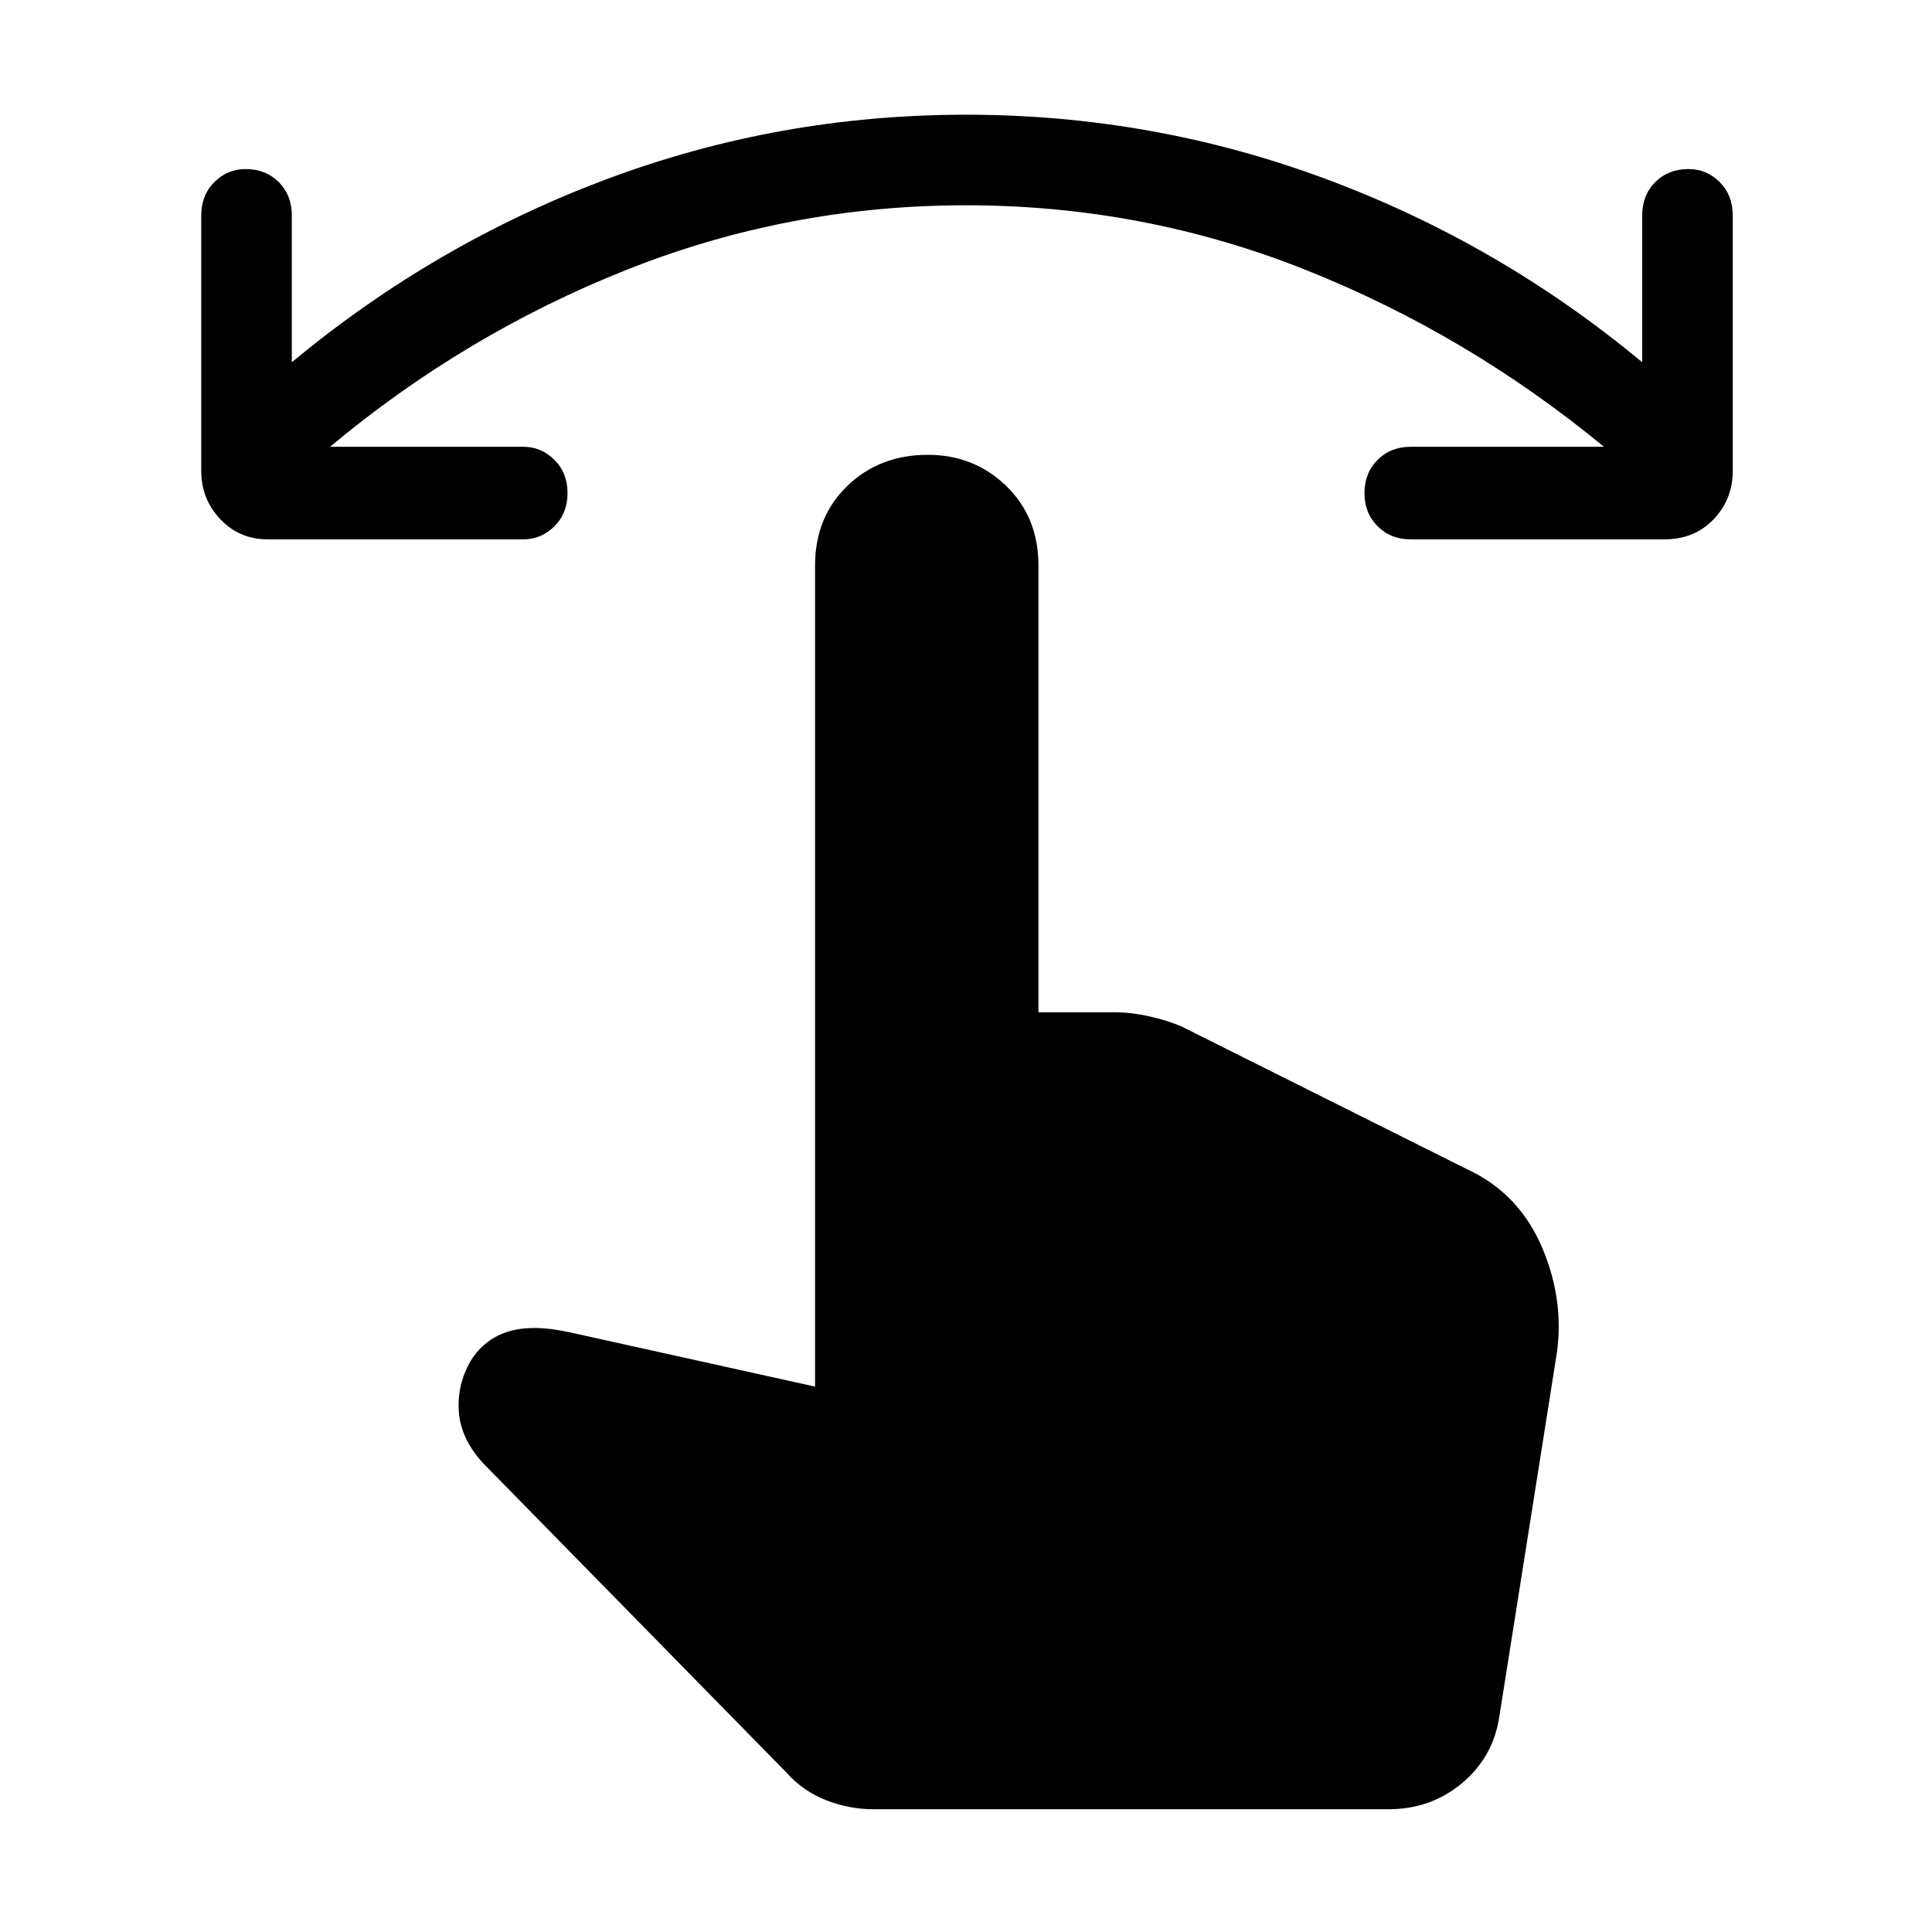 <svg xmlns="http://www.w3.org/2000/svg" height="24" width="24"><path d="M3.325 6.7Q2.975 6.7 2.737 6.45Q2.5 6.2 2.5 5.85V2.675Q2.5 2.425 2.663 2.262Q2.825 2.1 3.05 2.1Q3.3 2.1 3.463 2.262Q3.625 2.425 3.625 2.675V4.5Q5.4 3.025 7.538 2.225Q9.675 1.425 12 1.425Q14.325 1.425 16.475 2.225Q18.625 3.025 20.4 4.5V2.675Q20.4 2.425 20.562 2.262Q20.725 2.1 20.975 2.1Q21.2 2.1 21.363 2.262Q21.525 2.425 21.525 2.675V5.85Q21.525 6.2 21.288 6.45Q21.05 6.7 20.675 6.7H17.525Q17.275 6.7 17.113 6.537Q16.95 6.375 16.95 6.125Q16.95 5.875 17.113 5.713Q17.275 5.55 17.525 5.55H19.925Q18.225 4.15 16.213 3.35Q14.2 2.55 12 2.55Q9.8 2.55 7.788 3.35Q5.775 4.15 4.1 5.55H6.5Q6.725 5.55 6.888 5.713Q7.05 5.875 7.05 6.125Q7.05 6.375 6.888 6.537Q6.725 6.7 6.5 6.7ZM10.85 22.475Q10.55 22.475 10.263 22.363Q9.975 22.25 9.775 22.025L6 18.175Q5.725 17.875 5.7 17.538Q5.675 17.2 5.85 16.9Q6.025 16.625 6.325 16.538Q6.625 16.45 7.075 16.55L10.125 17.225V7.025Q10.125 6.425 10.525 6.037Q10.925 5.65 11.525 5.65Q12.1 5.65 12.5 6.037Q12.9 6.425 12.9 7.025V12.575H13.85Q14.05 12.575 14.275 12.625Q14.5 12.675 14.675 12.75L18.225 14.525Q18.875 14.825 19.163 15.512Q19.45 16.2 19.325 16.9L18.625 21.325Q18.55 21.825 18.163 22.15Q17.775 22.475 17.25 22.475Z"/></svg>